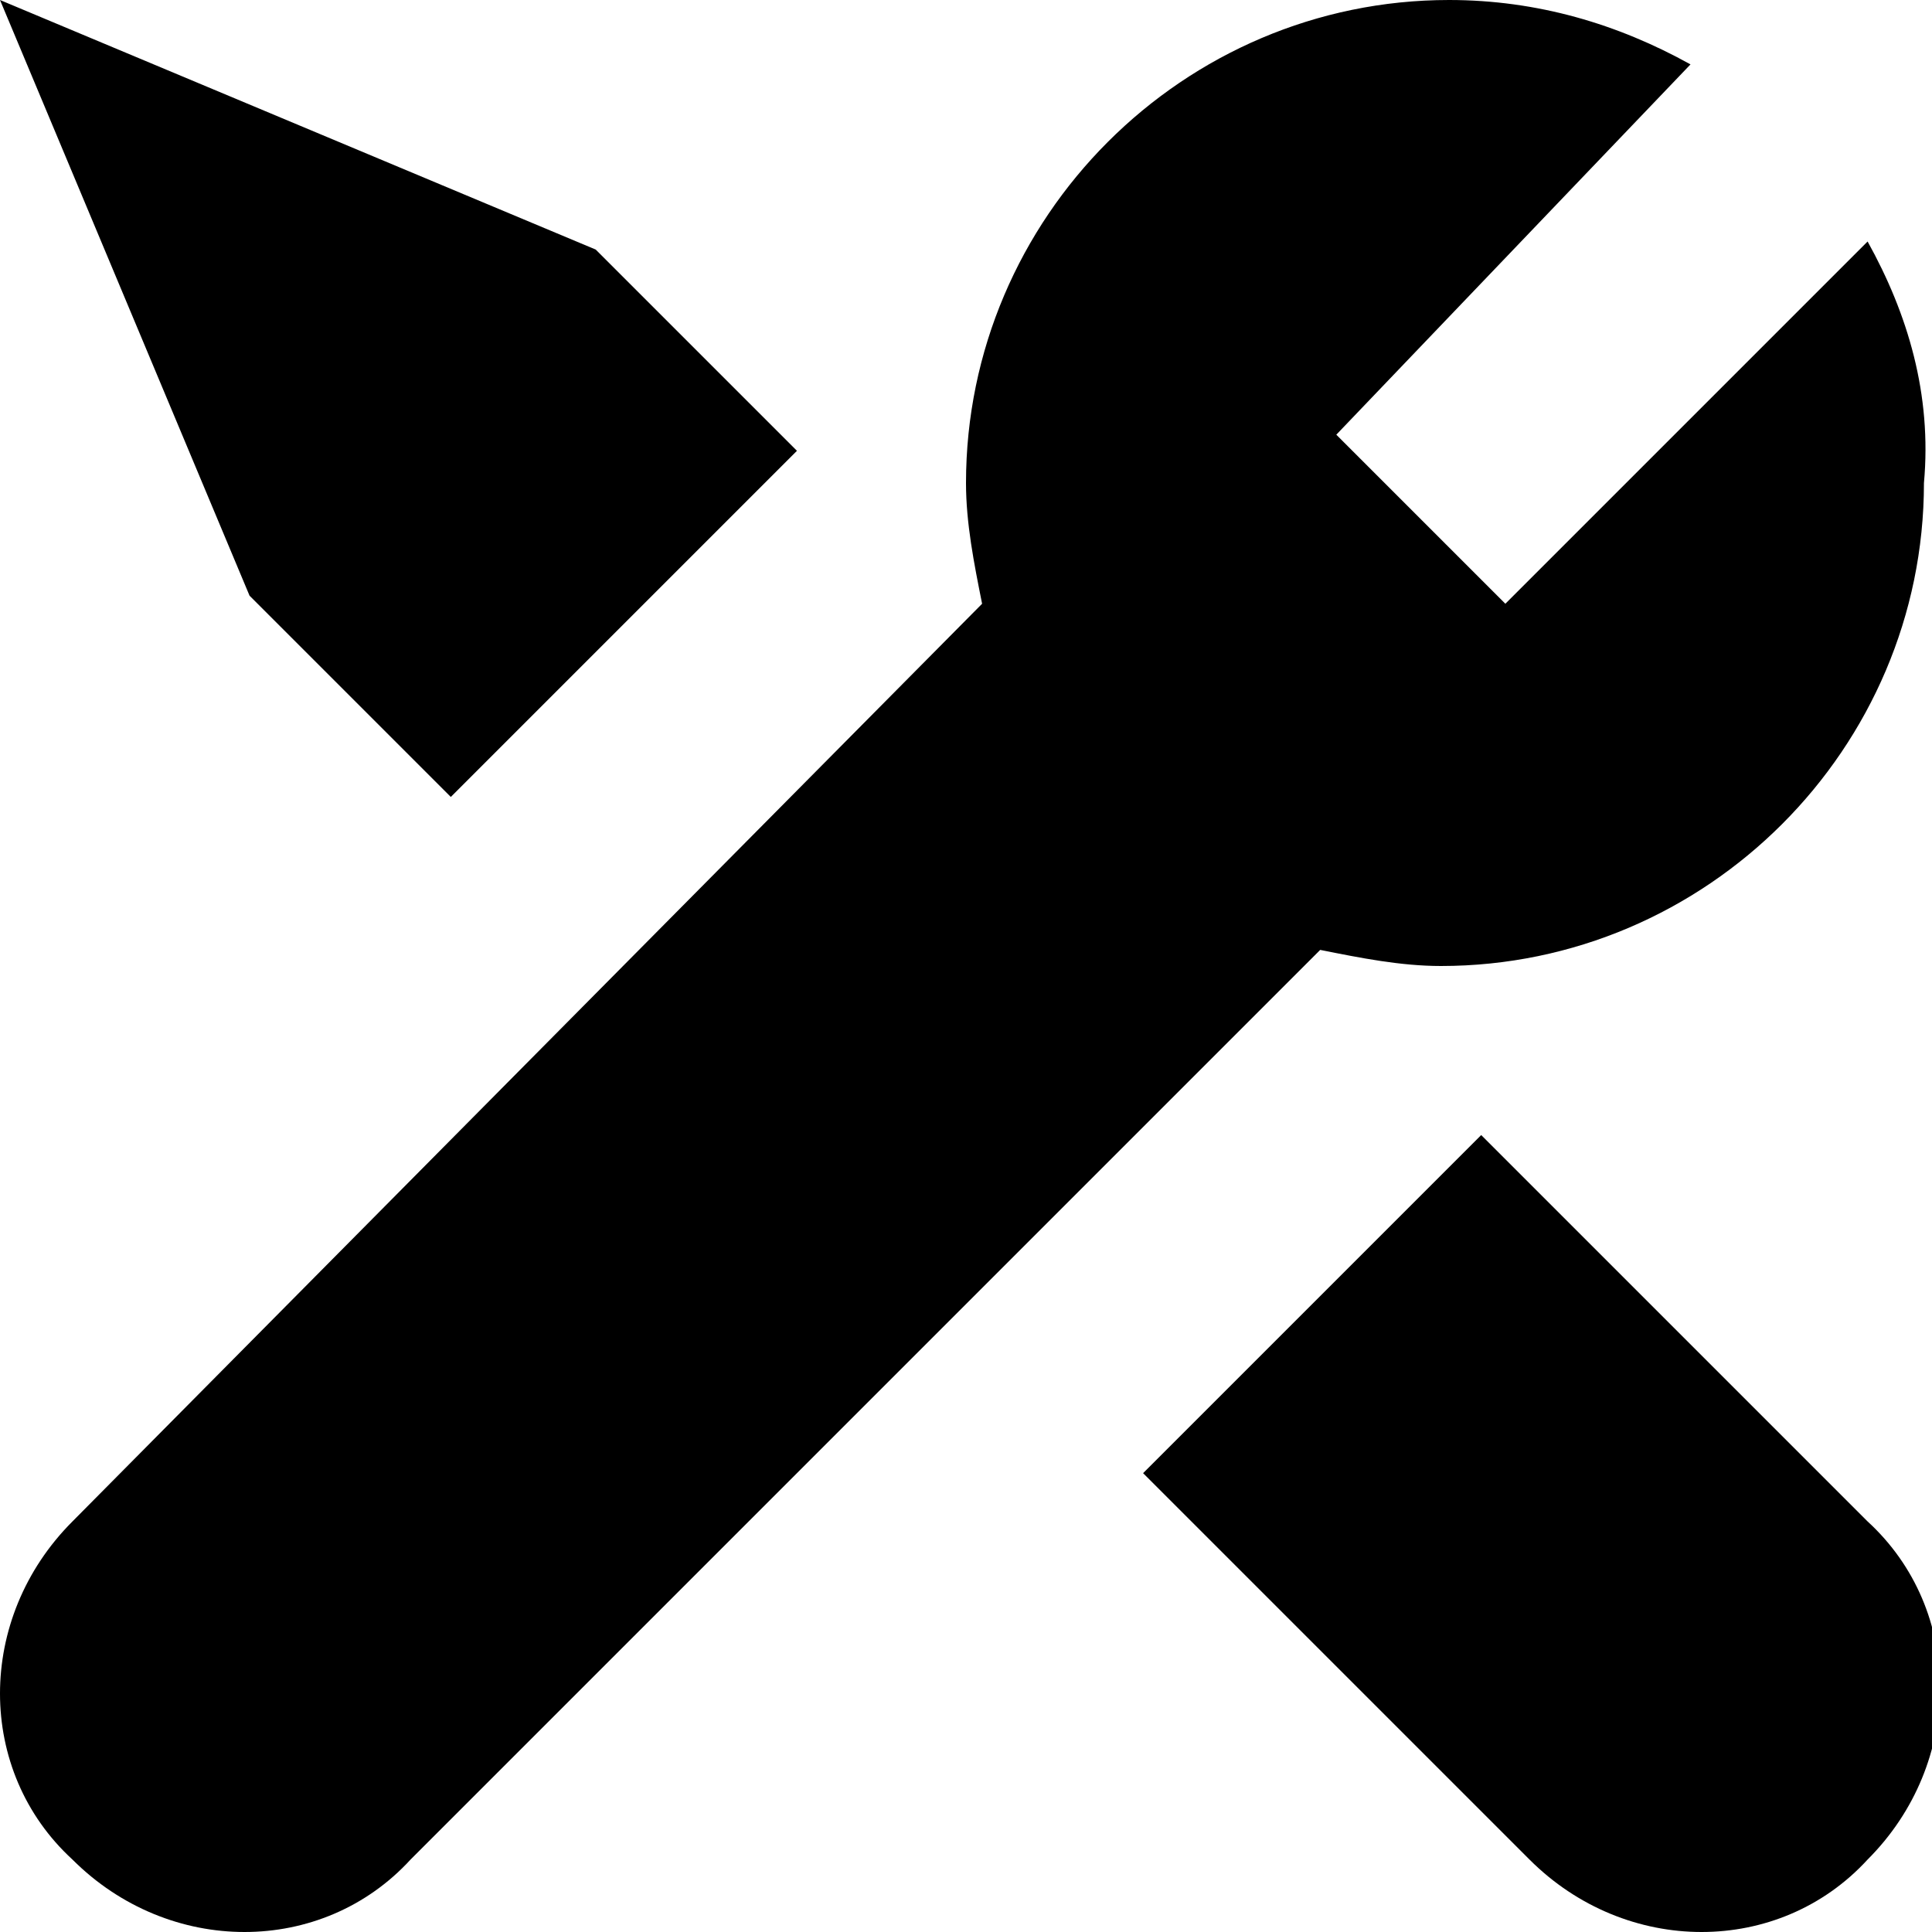 <svg xmlns="http://www.w3.org/2000/svg" viewBox="0 0 24 24"><path d="M7.4 3.1L0 0l3.1 7.4 2.5 2.5 4.3-4.3zM18.4 14.1l-4.2 4.2 4.8 4.8c1.2 1.2 3.1 1.2 4.2 0 1.2-1.2 1.2-3.1 0-4.2l-4.8-4.8zM23.2 3l-4.5 4.5-2.1-2.1L21 .8c-.9-.5-1.9-.8-3-.8-3.3 0-6 2.7-6 6 0 .5.1 1 .2 1.5L.9 18.9c-1.2 1.2-1.2 3.1 0 4.2 1.2 1.2 3.1 1.2 4.2 0l11.3-11.3c.5.1 1 .2 1.5.2 3.3 0 6-2.7 6-6 .1-1.1-.2-2.1-.7-3z"/></svg>